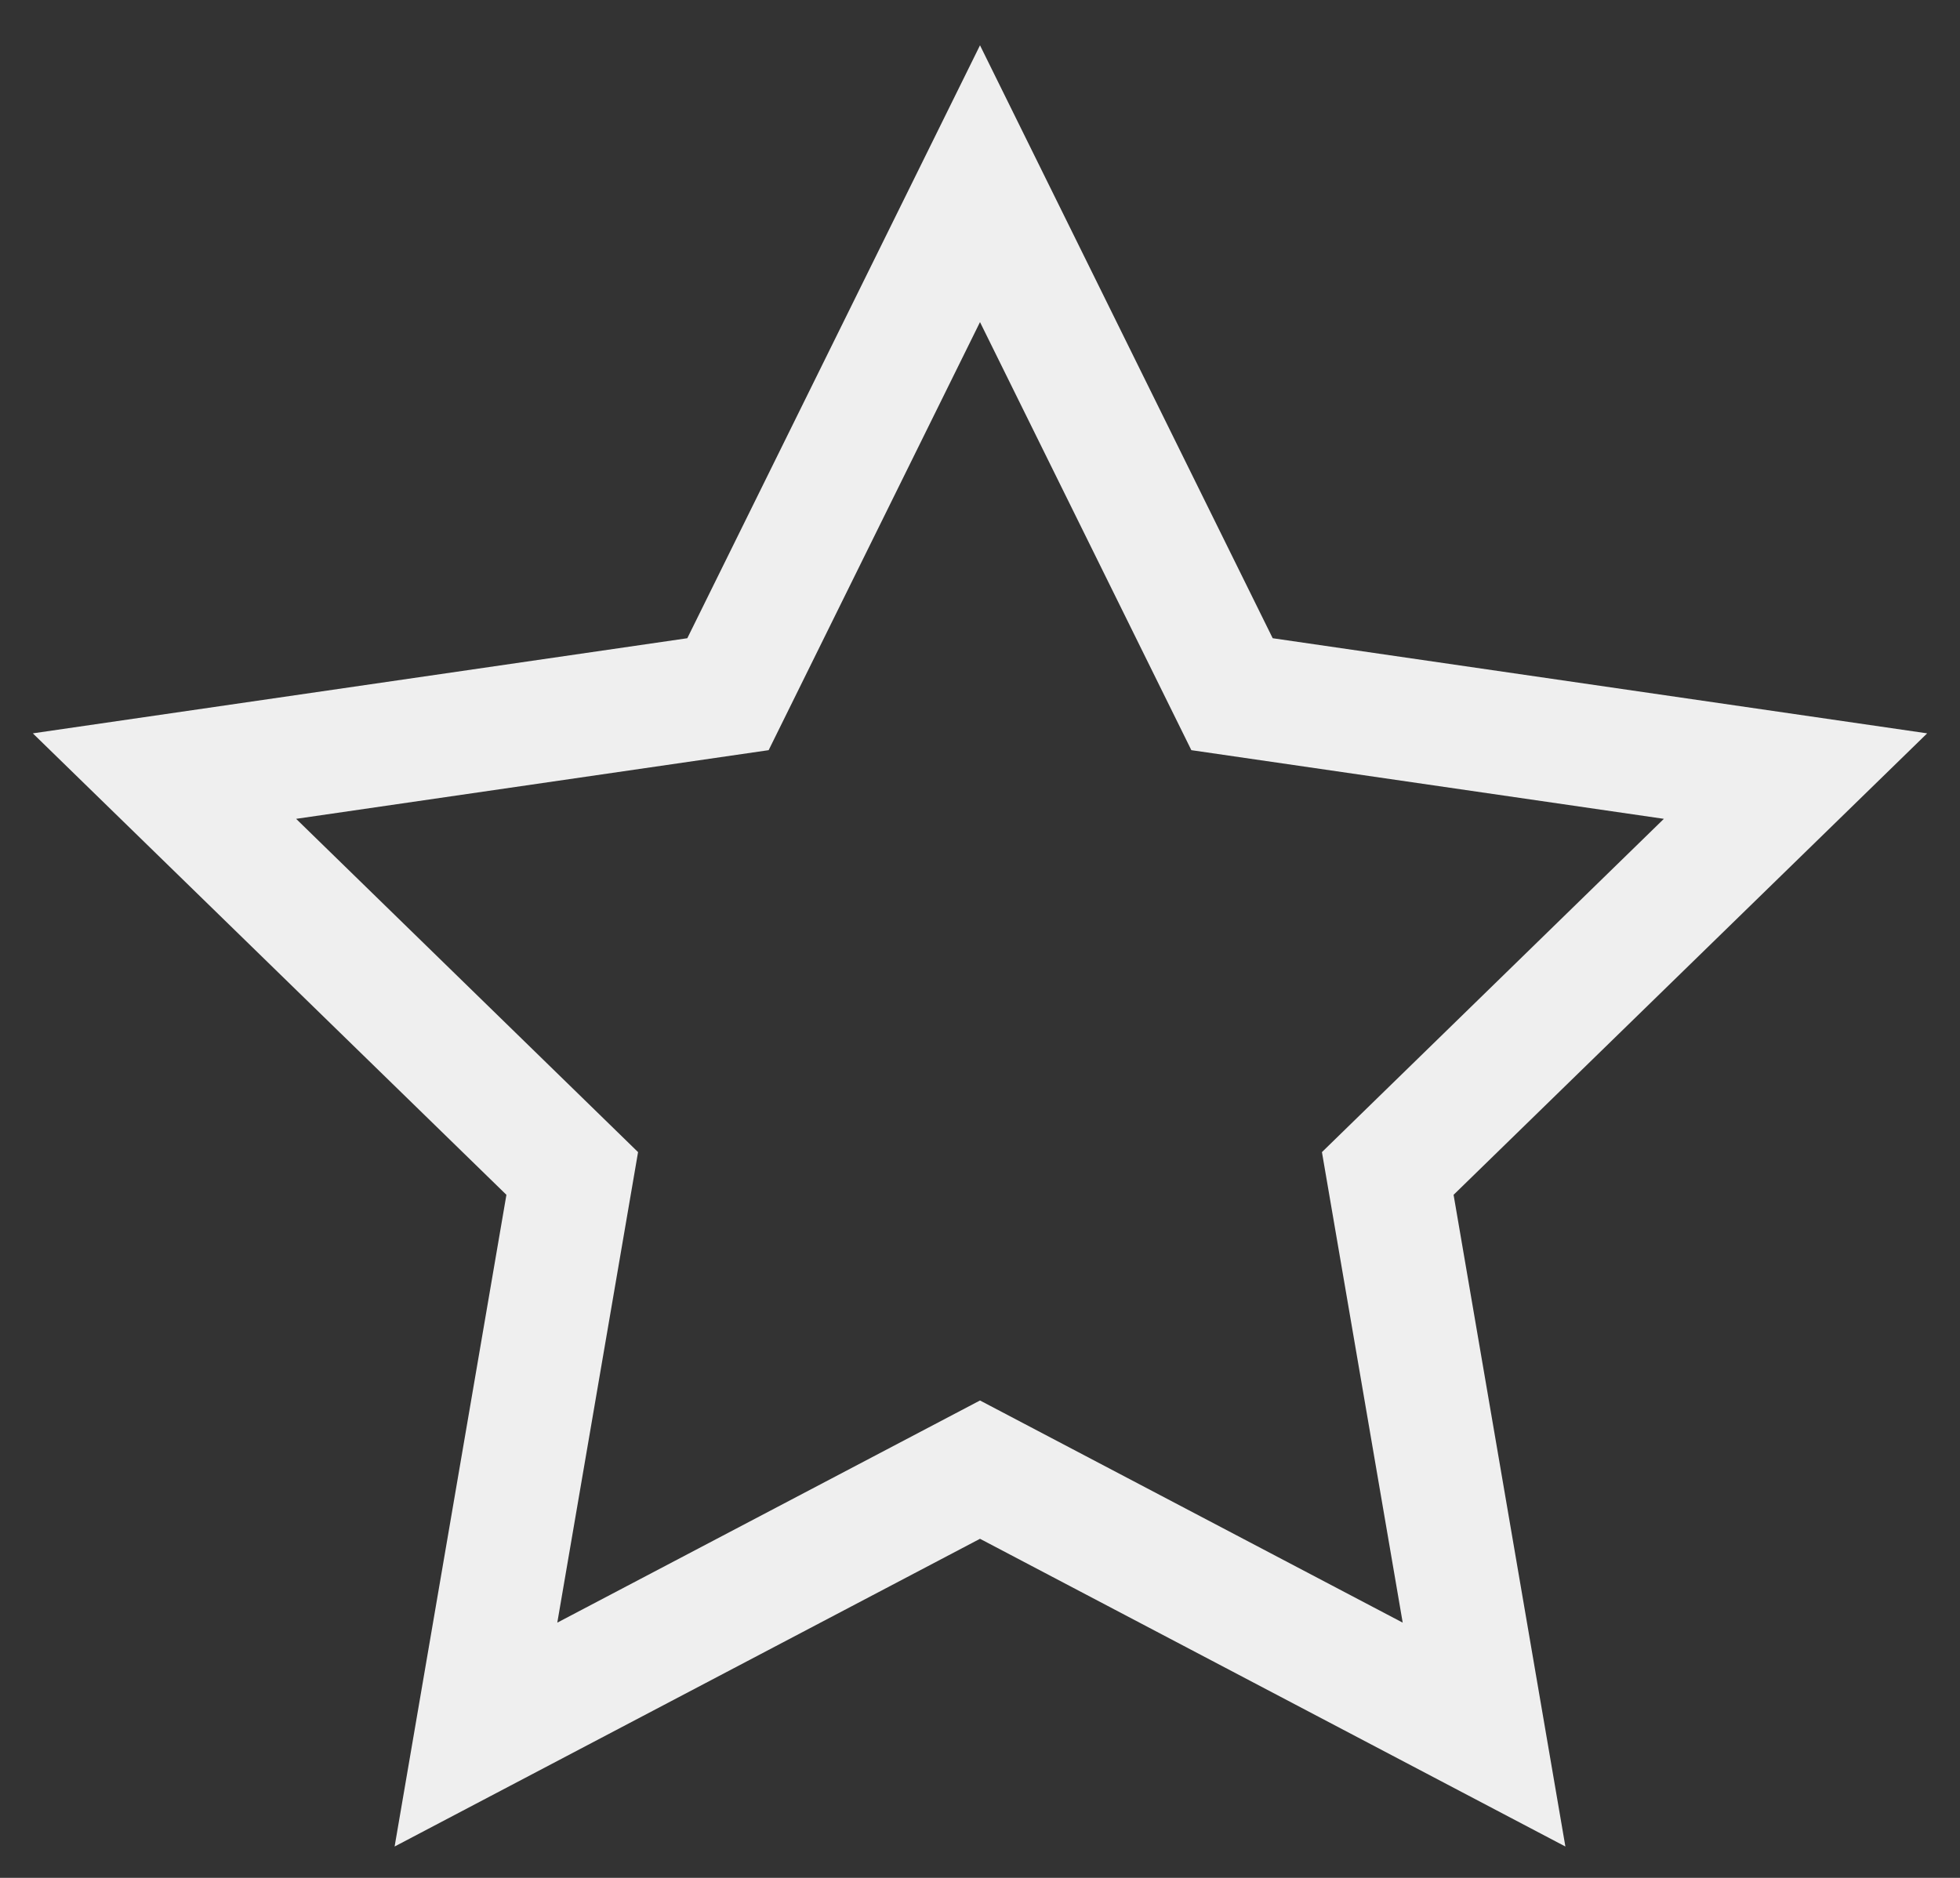 <svg width="24" height="23" viewBox="0 0 24 23" xmlns="http://www.w3.org/2000/svg">
    <rect x="0" y="0" width="24" height="23" fill="#333333" stroke="none"/>
    <path 
    fill-rule="evenodd" clip-rule="evenodd" d="M12 0.555L15.584 7.817L23.598 8.982L17.799 14.634L19.168 22.616L12 18.847L4.832 22.616L6.201 14.634L0.402 8.982L8.416 7.817L12 0.555ZM12 3.945L9.412 9.188L3.626 10.029L7.813 14.111L6.824 19.874L12 17.153L17.176 19.874L16.187 14.111L20.374 10.029L14.588 9.188L12 3.945Z" fill="#EFEFEF"></path>
</svg>